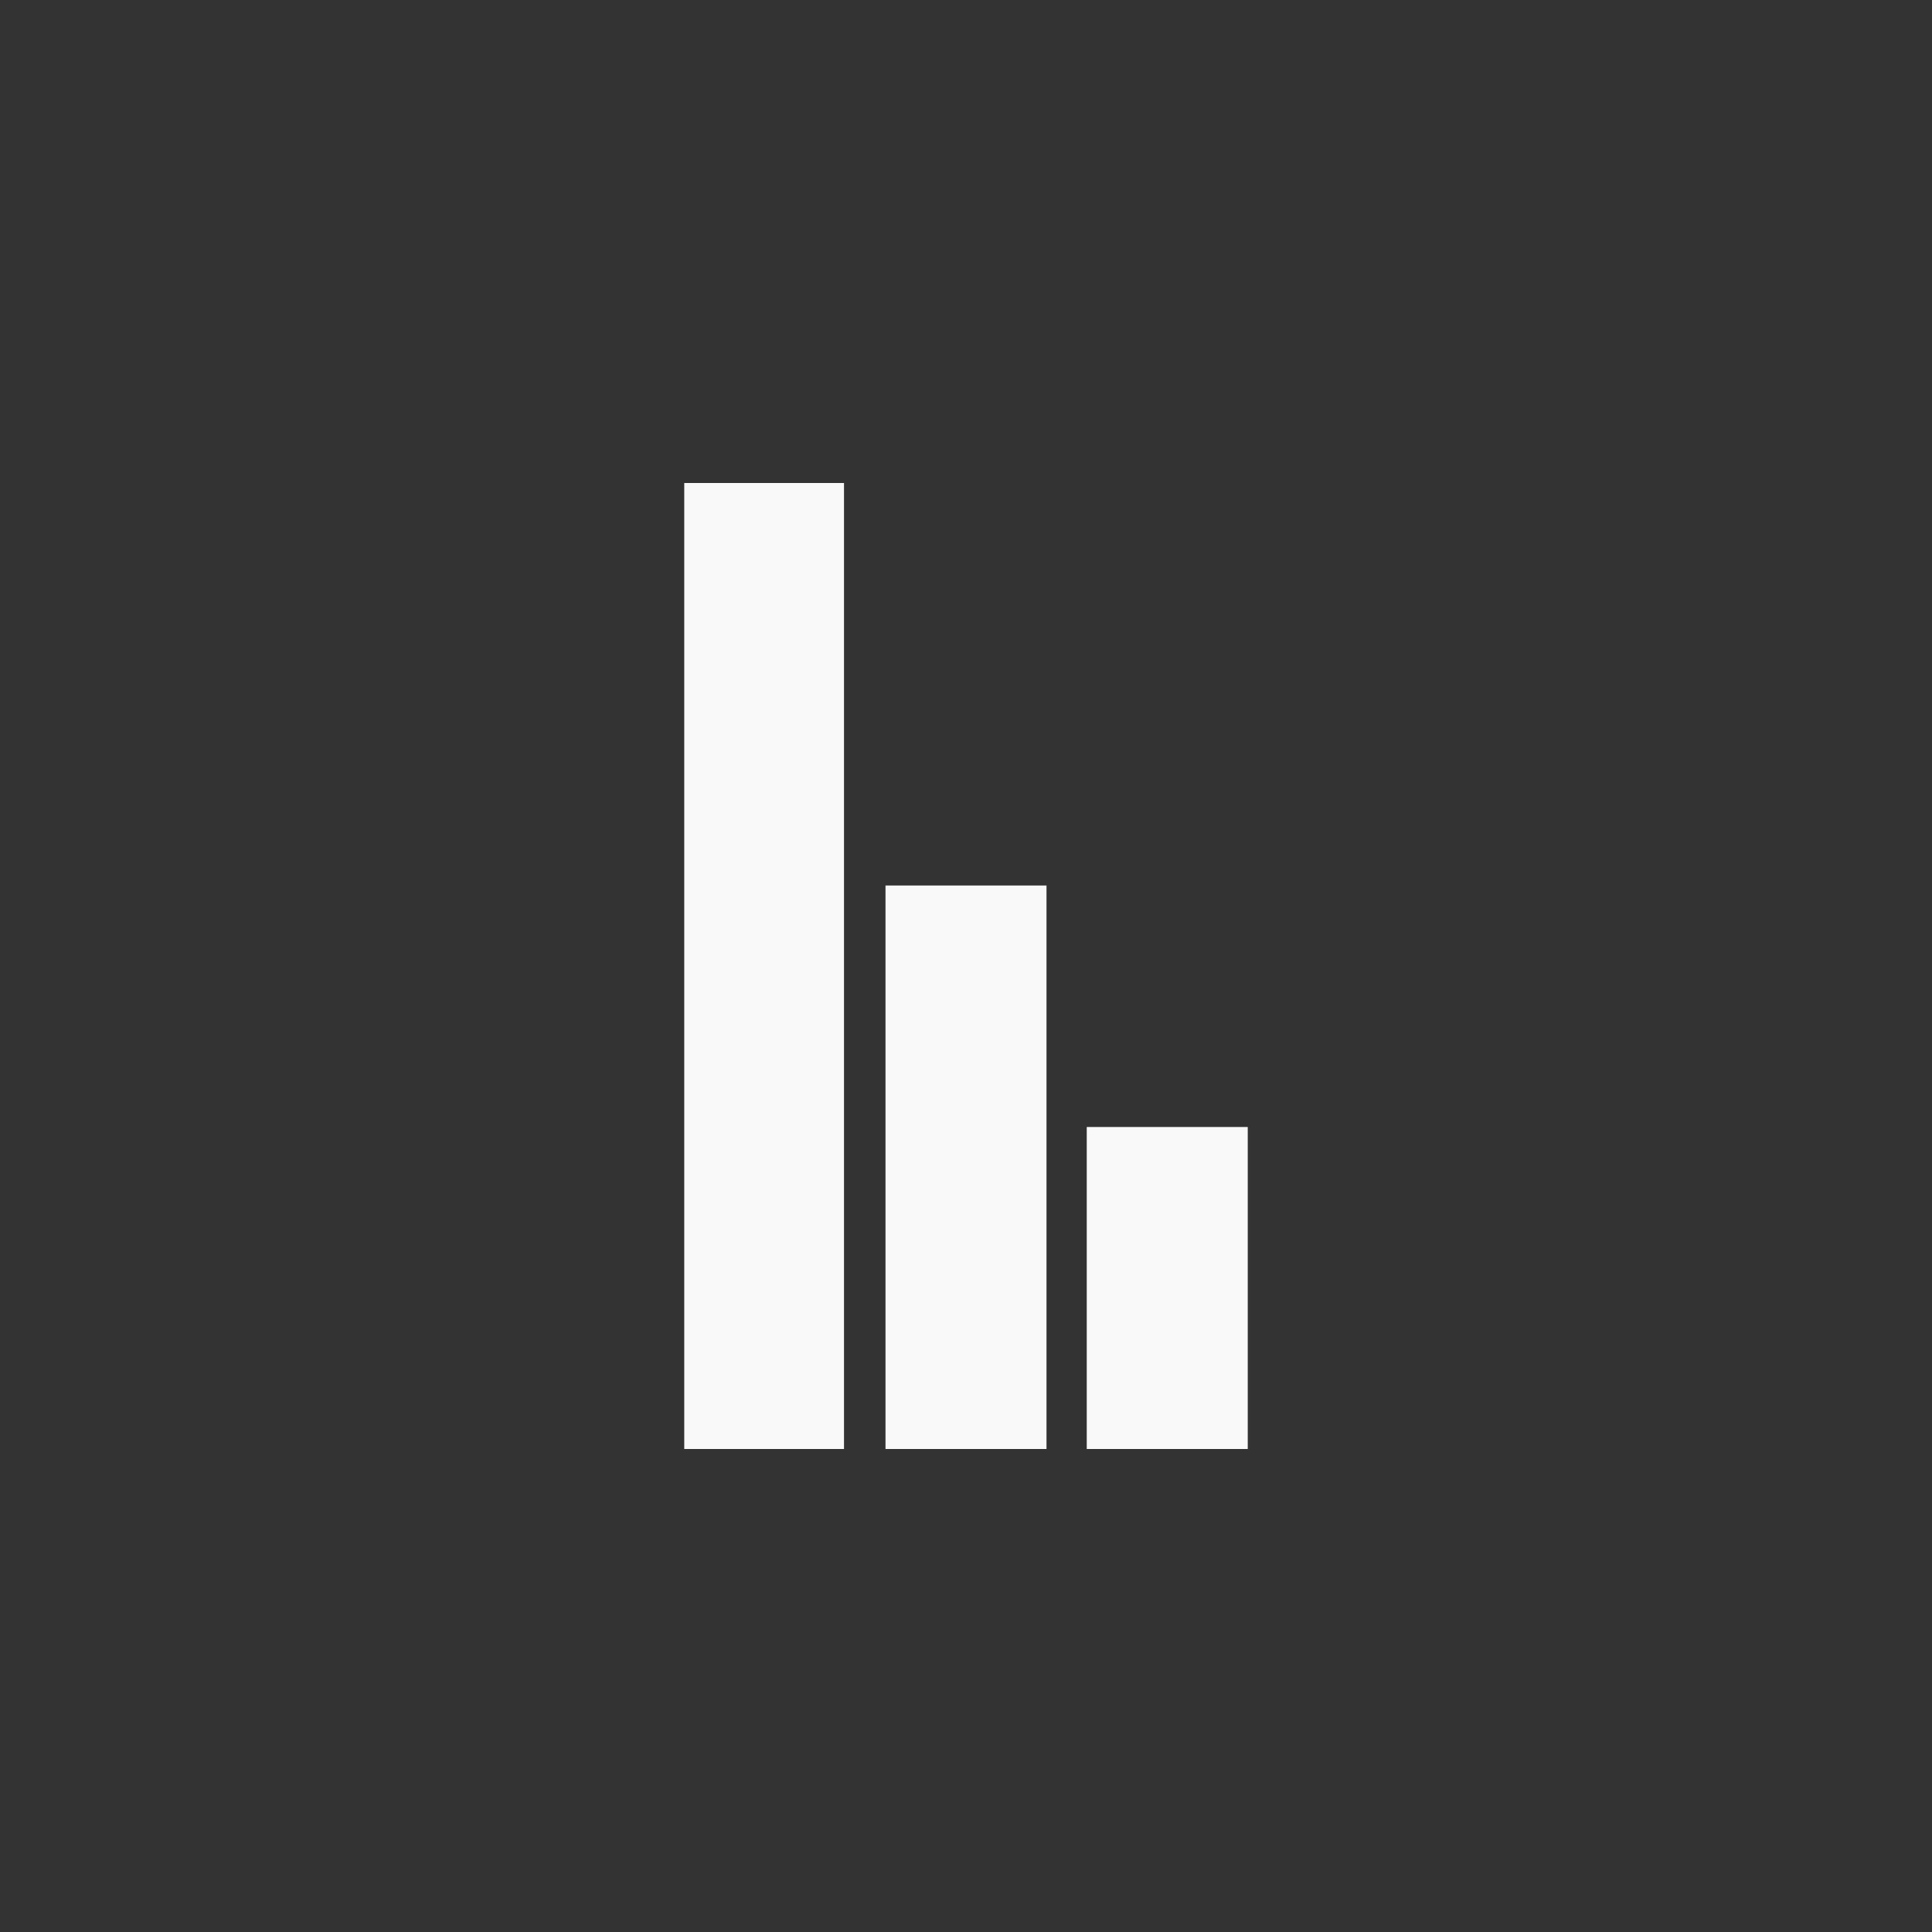 <!-- color: #219721 -->
<svg xmlns="http://www.w3.org/2000/svg" xmlns:xlink="http://www.w3.org/1999/xlink" width="48px" height="48px" viewBox="0 0 48 48" version="1.1">
<rect x="0" y="0" width="48" height="48" fill="#333333" stroke="none"/>
<g id="surface1">
<path style=" stroke:none;fill-rule:nonzero;fill:rgb(97.647%,97.647%,97.647%);fill-opacity:1;" d="M 17 12 L 17 36 L 20.969 36 L 20.969 12 M 22 22 L 22 36 L 26 36 L 26 22 M 27 28 L 27 36 L 31 36 L 31 28 M 27 28 "/>
</g>
</svg>
